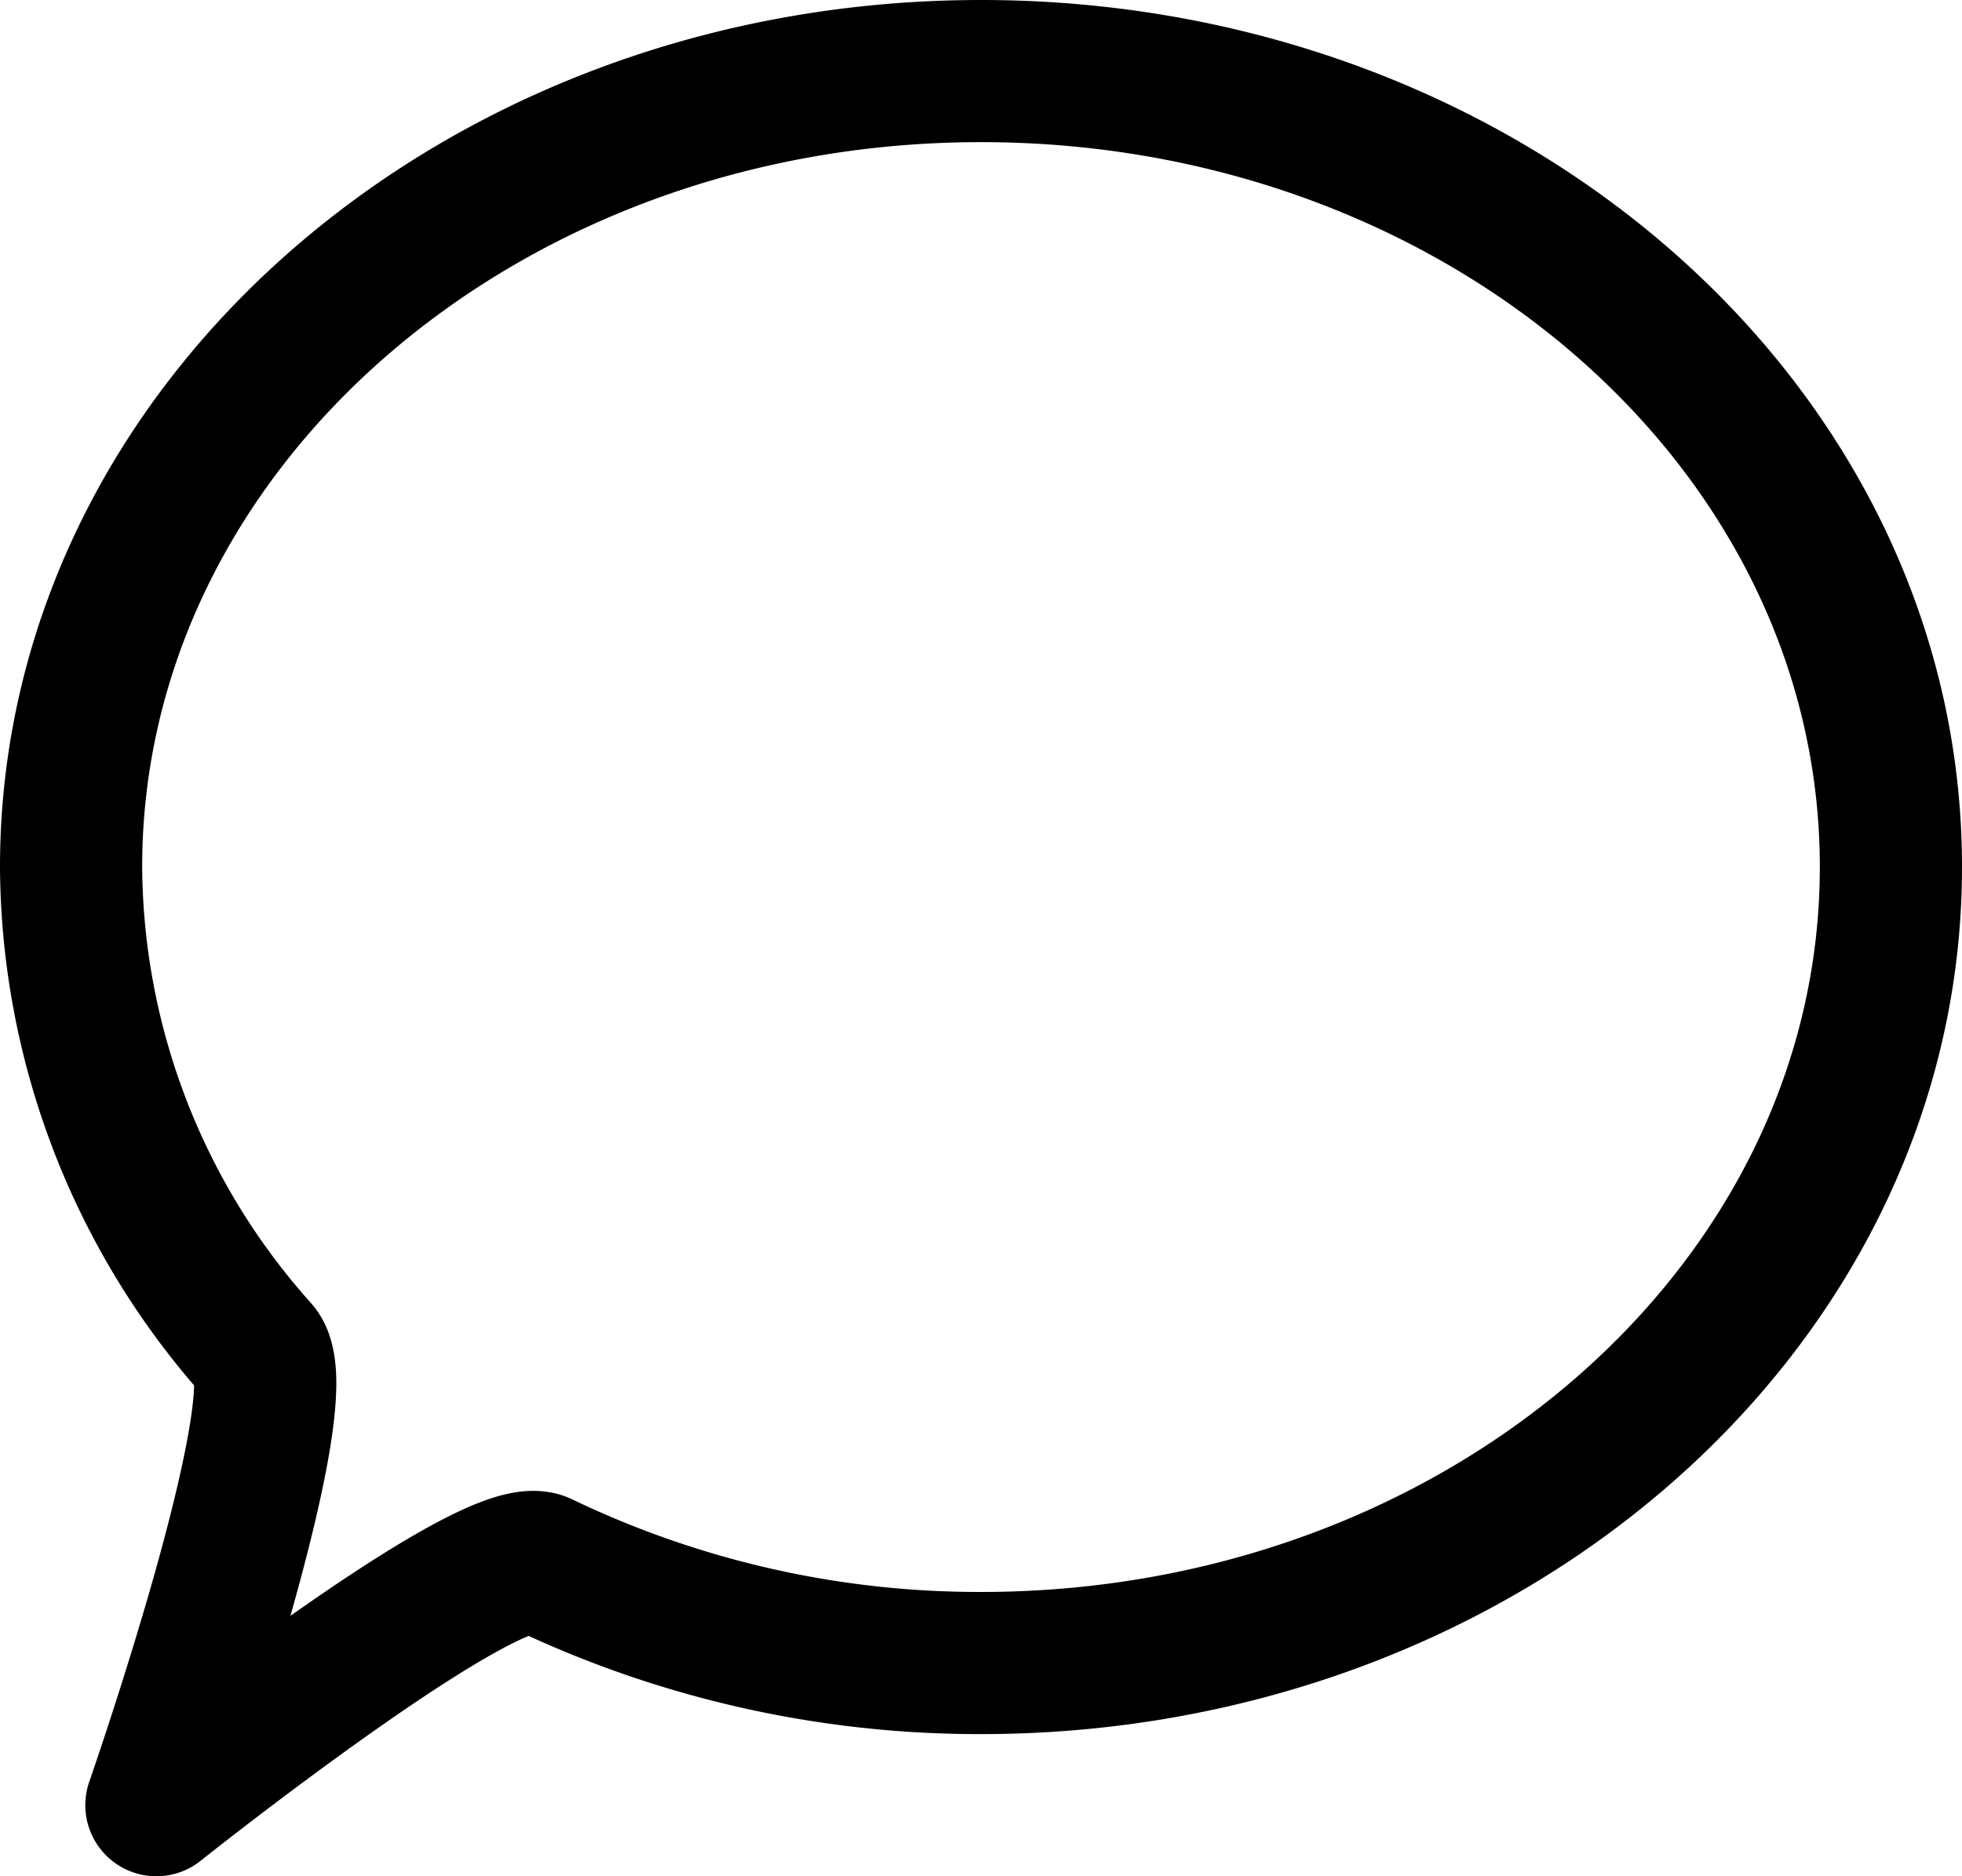 <svg xmlns="http://www.w3.org/2000/svg" viewBox="0 0 69 66"><defs><style>.cls-1{fill:none;stroke:#000;stroke-linecap:round;stroke-linejoin:round;stroke-width:5px;}</style></defs><title>messages</title><g id="Layer_2" data-name="Layer 2"><g id="Layer_1-2" data-name="Layer 1"><path class="cls-1" d="M66.5,30.5c0,15.46-14.33,28-32,28A35.55,35.55,0,0,1,19.05,55C17.23,54.14,5.5,63.5,5.5,63.5s5-14.36,3.57-16a25.7,25.7,0,0,1-6.57-17c0-15.46,14.33-28,32-28S66.5,15,66.5,30.5Z"/></g></g></svg>